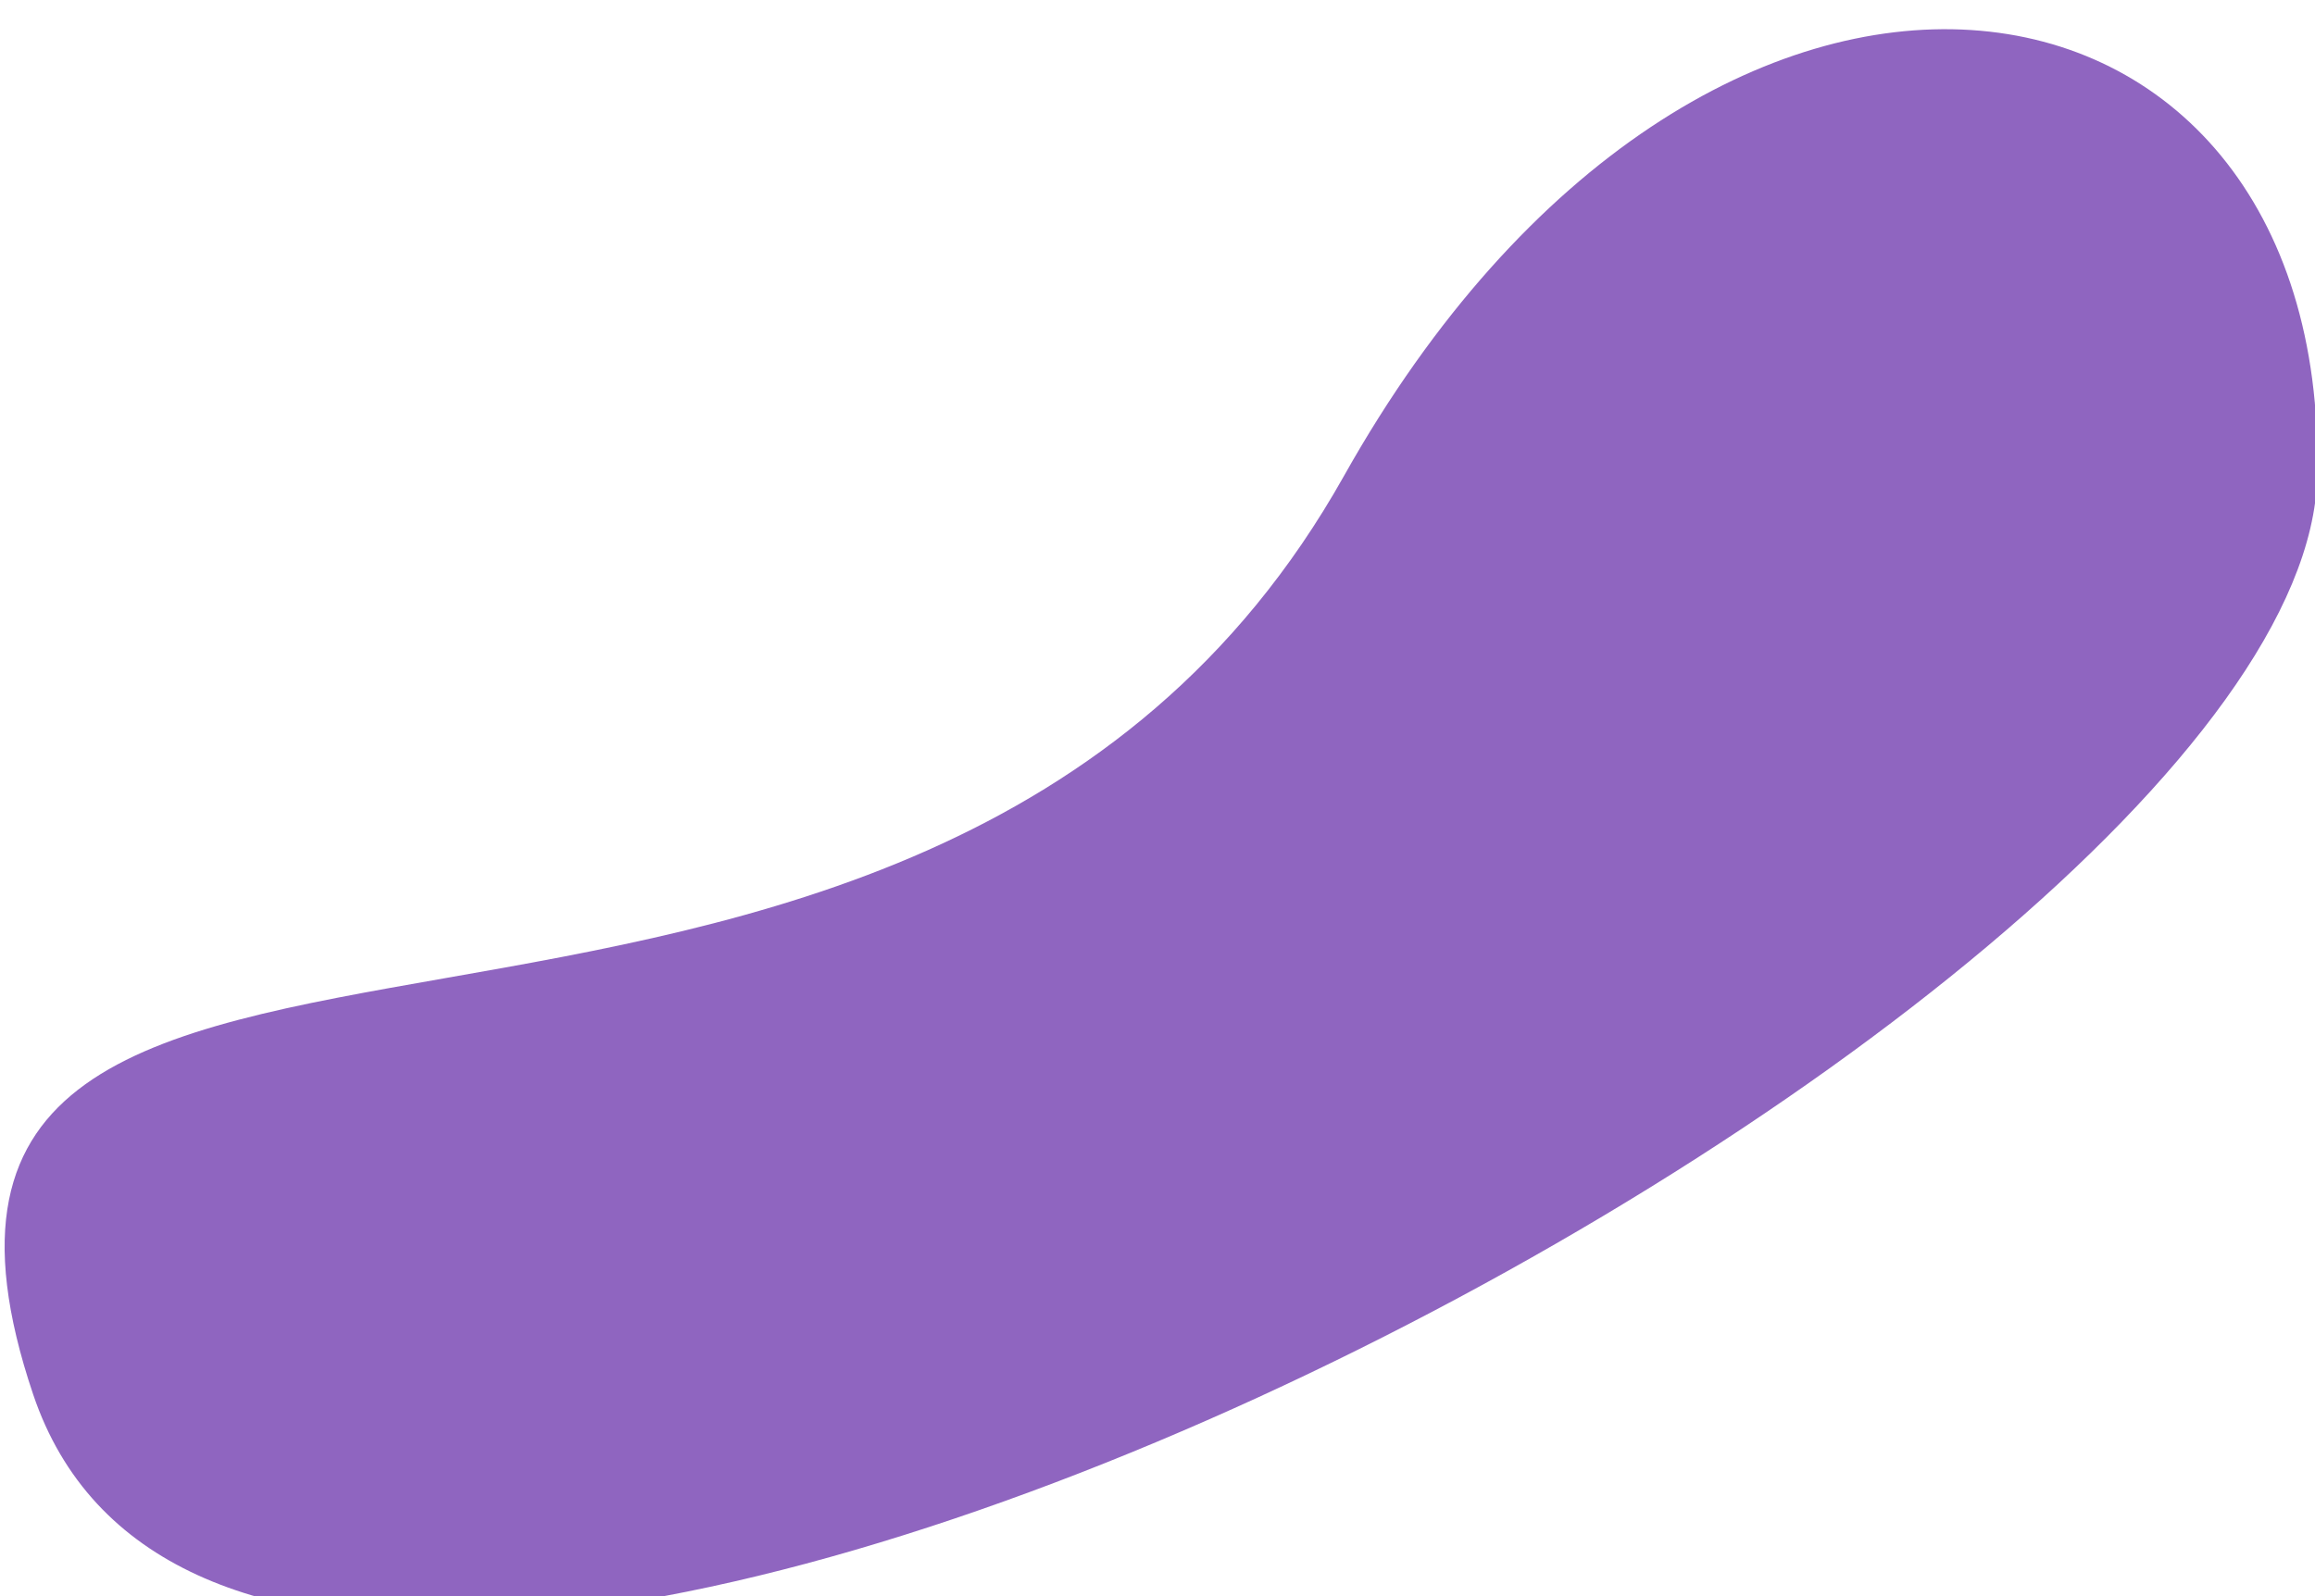 <?xml version="1.0" encoding="UTF-8" standalone="no"?>
<!DOCTYPE svg PUBLIC "-//W3C//DTD SVG 1.1//EN" "http://www.w3.org/Graphics/SVG/1.1/DTD/svg11.dtd">
<svg width="100%" height="100%" viewBox="0 0 261 180" version="1.1" xmlns="http://www.w3.org/2000/svg" xmlns:xlink="http://www.w3.org/1999/xlink" xml:space="preserve" xmlns:serif="http://www.serif.com/" style="fill-rule:evenodd;clip-rule:evenodd;stroke-linejoin:round;stroke-miterlimit:2;">
    <g transform="matrix(1,0,0,1,-8181,-2695)">
        <g transform="matrix(1,0,0,1,836.281,2364.7)">
            <g transform="matrix(0.442,0,0,0.442,6815.9,-2912.49)">
                <path d="M1539.23,7458.07C1631.7,7293.34 1790.51,7319.38 1787.49,7458.07C1784.46,7596.77 1264.17,7868.22 1204.88,7692.4C1149,7526.72 1429.84,7652.93 1539.23,7458.07Z" style="fill:rgb(143,101,192);"/>
            </g>
        </g>
    </g>
</svg>
